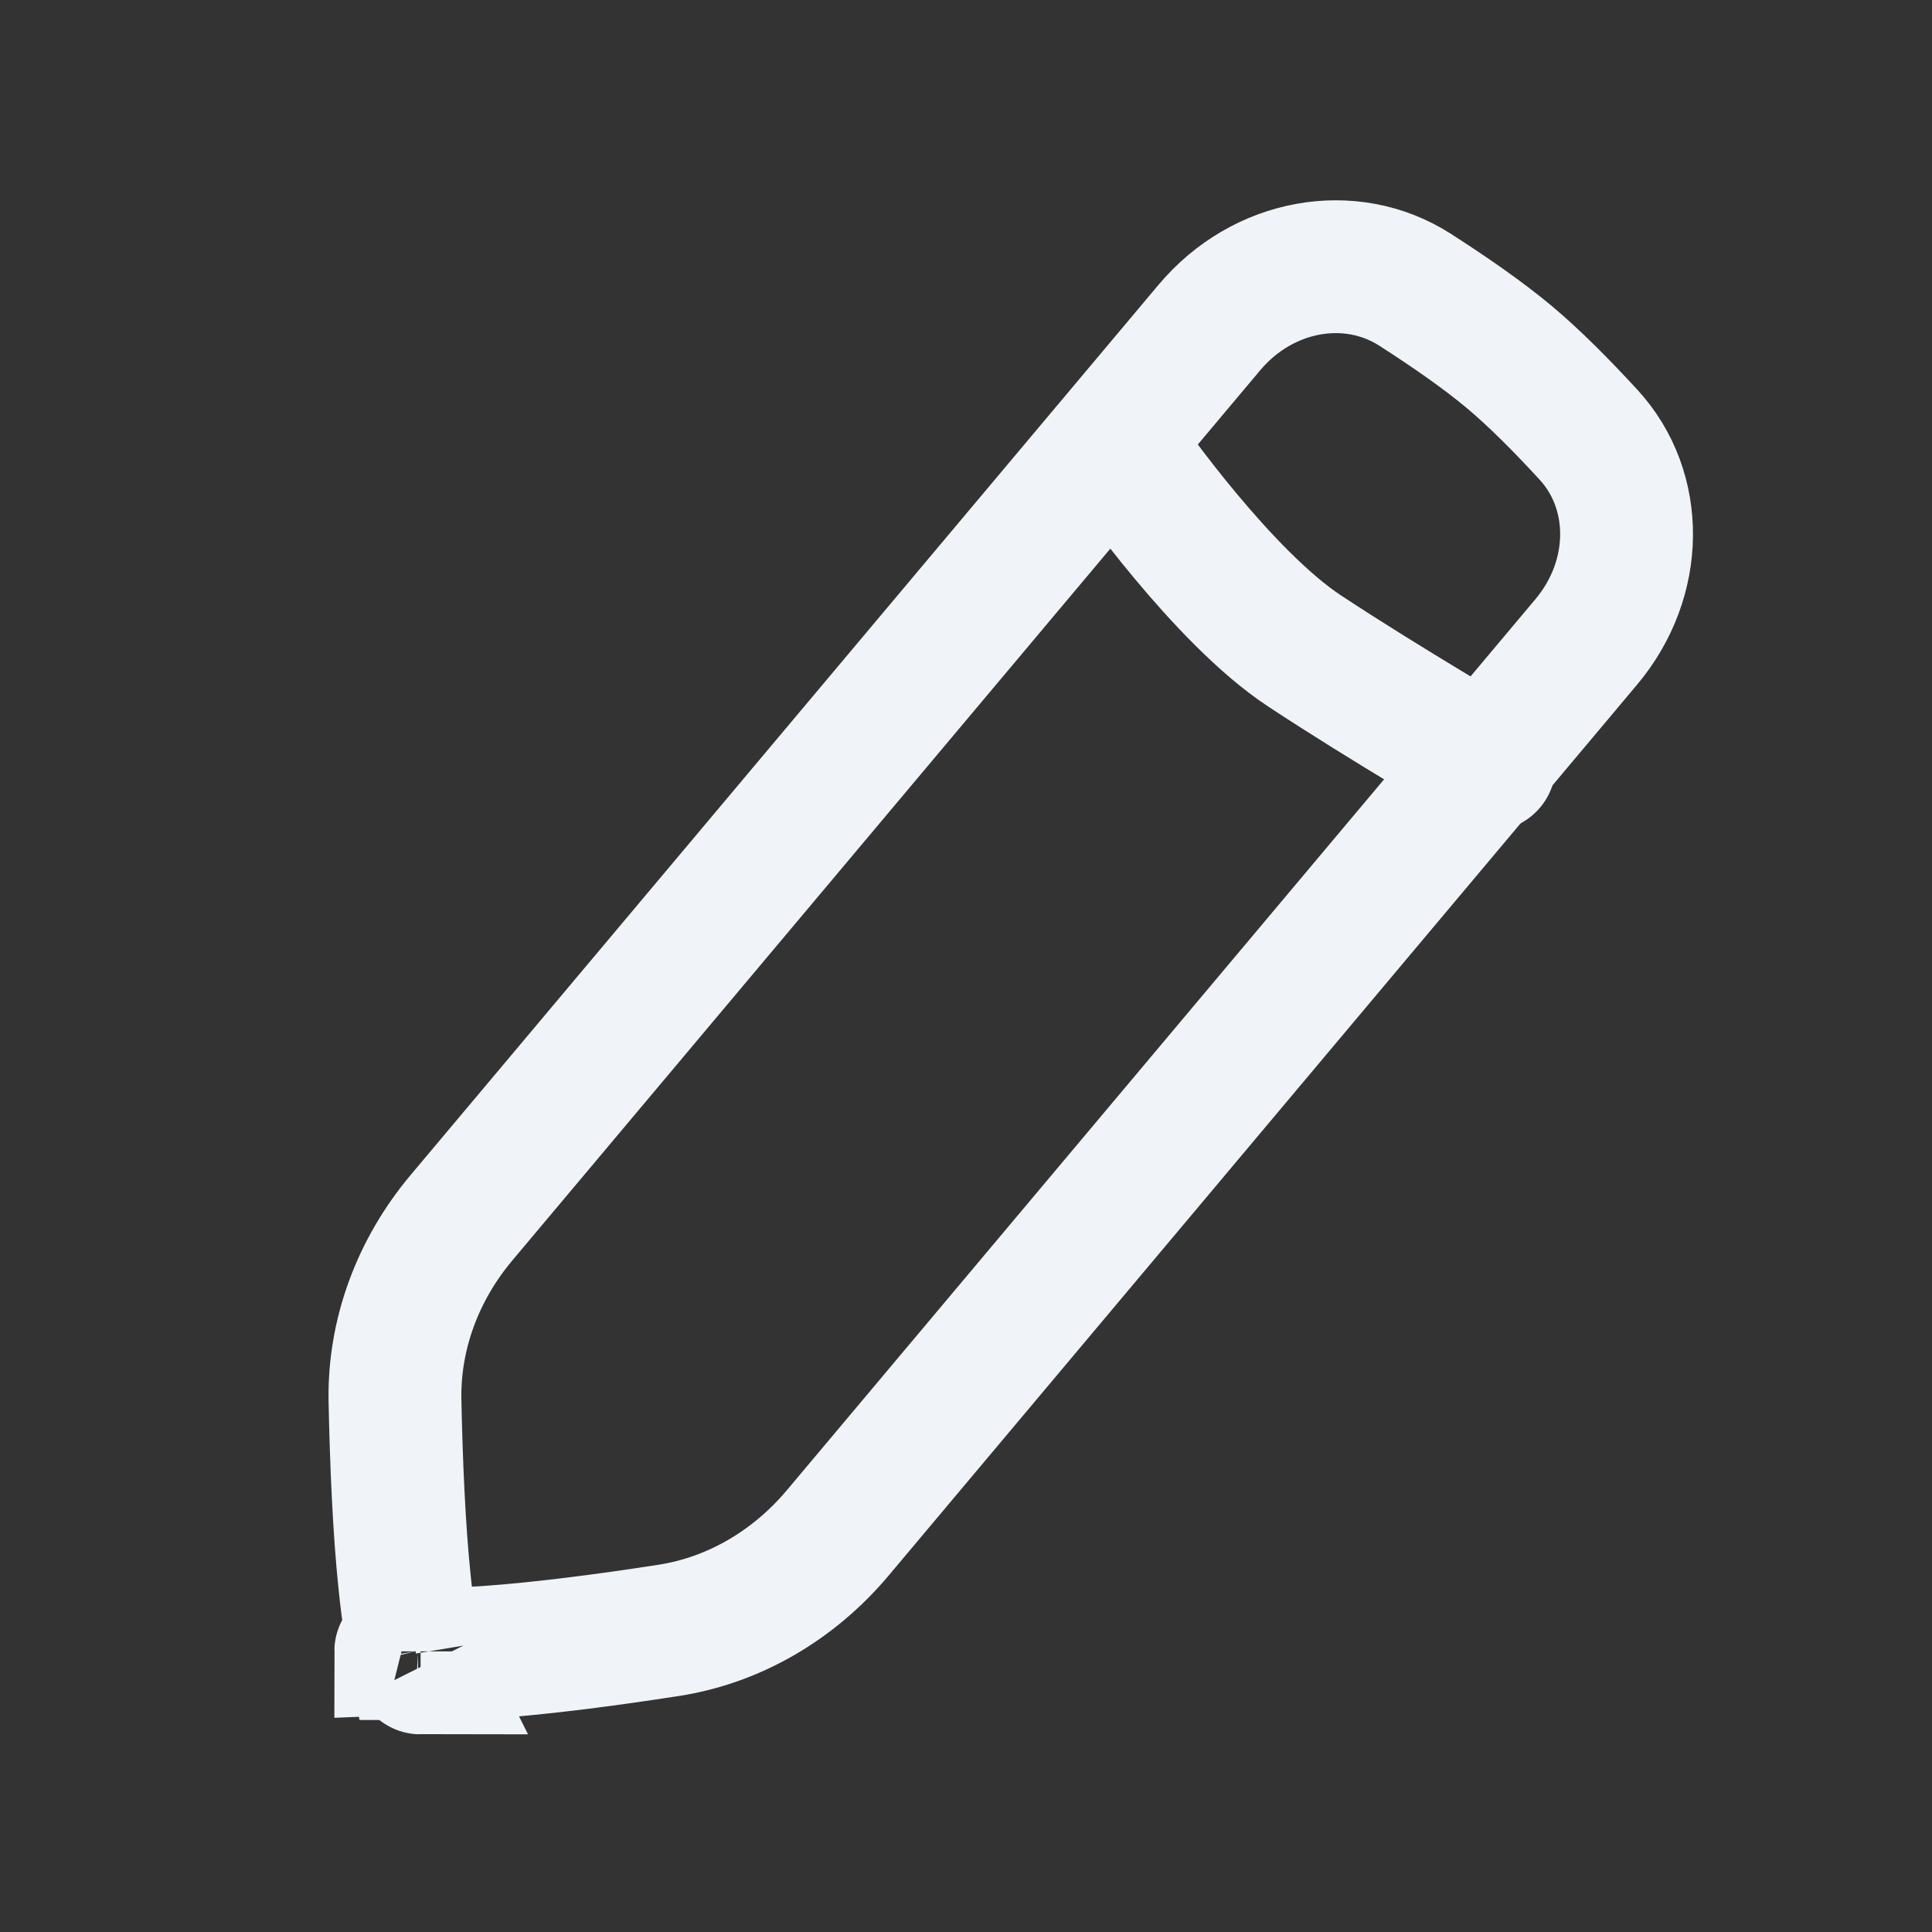 <svg width="16" height="16" viewBox="0 0 16 16" fill="none" xmlns="http://www.w3.org/2000/svg">
<rect x="0" y="0" width="16" height="16" fill="#333333" stroke="none"/>
<path d="M10.015 2.713C10.46 2.183 11.186 2.058 11.718 2.399C12.013 2.588 12.291 2.782 12.502 2.959C12.706 3.13 12.933 3.358 13.157 3.602C13.578 4.061 13.579 4.79 13.136 5.317L6.936 12.697C6.572 13.129 6.079 13.418 5.538 13.502C5.055 13.577 4.494 13.652 4.029 13.684C3.795 13.7 3.602 13.704 3.462 13.695C3.455 13.695 3.449 13.694 3.443 13.694C3.442 13.688 3.44 13.682 3.439 13.676C3.406 13.54 3.376 13.348 3.352 13.115C3.303 12.652 3.281 12.086 3.271 11.597C3.261 11.05 3.46 10.514 3.824 10.082L10.015 2.713ZM3.319 13.676C3.319 13.675 3.321 13.676 3.325 13.677C3.321 13.676 3.319 13.676 3.319 13.676ZM3.48 13.807C3.482 13.811 3.483 13.813 3.483 13.813C3.482 13.813 3.482 13.811 3.48 13.807Z" stroke="#F0F4F8" stroke-width="1.1"/>
<path d="M9.342 3.822C9.342 3.822 10.123 4.943 10.804 5.391C11.485 5.84 12.334 6.333 12.334 6.333" stroke="#F0F4F8" stroke-width="1.1" stroke-linecap="round"/>
</svg>

